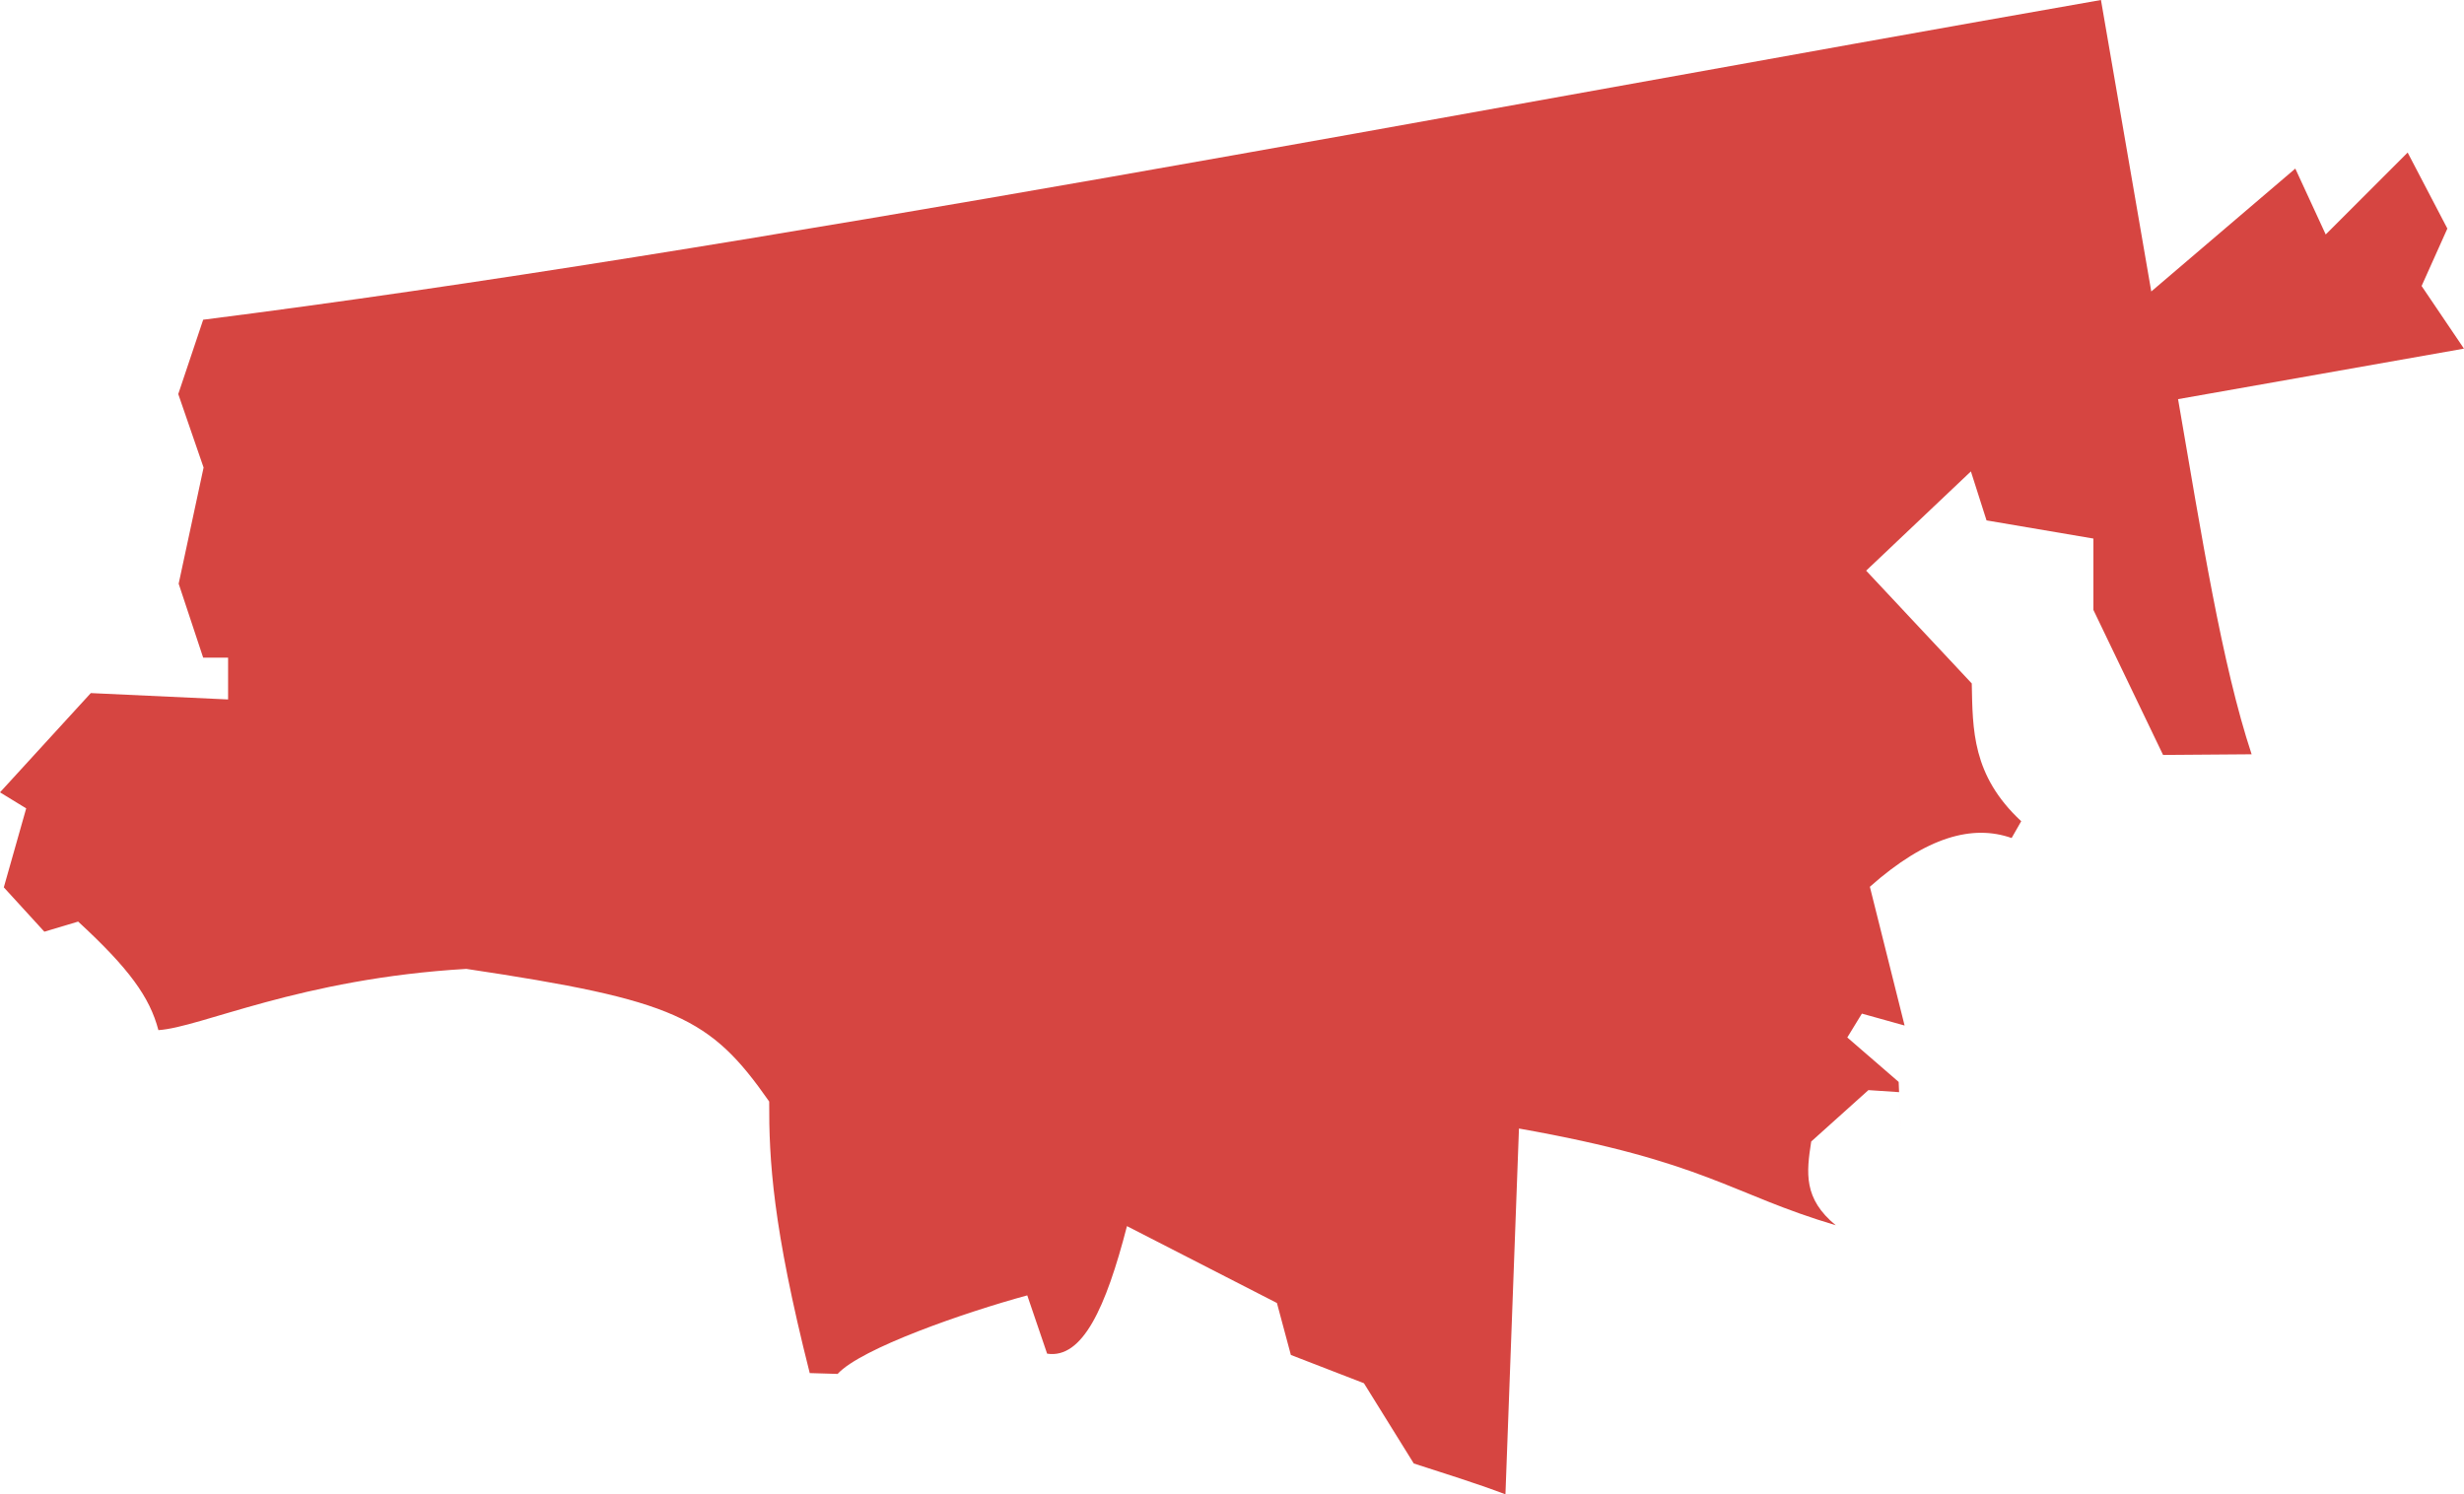 <?xml version="1.0" encoding="UTF-8" standalone="no"?>
<svg
   xmlns:dc="http://purl.org/dc/elements/1.1/"
   xmlns:cc="http://creativecommons.org/ns#"
   xmlns:rdf="http://www.w3.org/1999/02/22-rdf-syntax-ns#"
   xmlns:svg="http://www.w3.org/2000/svg"
   xmlns="http://www.w3.org/2000/svg"
   xmlns:sodipodi="http://sodipodi.sourceforge.net/DTD/sodipodi-0.dtd"
   xmlns:inkscape="http://www.inkscape.org/namespaces/inkscape"
   version="1.0"
   width="103.382"
   height="62.703"
   id="svg2"
   sodipodi:docname="NC_5.svg"
   inkscape:version="0.92.2 5c3e80d, 2017-08-06">
  <defs
     id="defs70" />
  <sodipodi:namedview
     pagecolor="#ffffff"
     bordercolor="#666666"
     borderopacity="1"
     objecttolerance="10"
     gridtolerance="10"
     guidetolerance="10"
     inkscape:pageopacity="0"
     inkscape:pageshadow="2"
     inkscape:window-width="640"
     inkscape:window-height="480"
     id="namedview68"
     showgrid="false"
     inkscape:zoom="0.12542268"
     inkscape:cx="-758.65195"
     inkscape:cy="77.475111"
     inkscape:window-x="0"
     inkscape:window-y="0"
     inkscape:window-maximized="0"
     inkscape:current-layer="svg2" />
  <path
     d="M 88.15,0 C 60.783,4.802 31.018,10.563 8.525,13.416 l -1.046,3.119 1.063,3.084 -1.046,4.874 1.028,3.102 h 1.046 v 1.755 L 3.81,29.083 0,33.248 l 1.099,0.673 -0.939,3.314 1.701,1.861 1.418,-0.425 c 2.141,1.973 3.006,3.175 3.367,4.555 1.777,-0.112 5.929,-2.16 12.92,-2.57 8.767,1.313 10.233,2.026 12.707,5.565 -0.01,2.447 0.143,5.235 1.701,11.396 l 1.17,0.035 c 0.982,-1.076 5.356,-2.588 7.957,-3.296 l 0.833,2.446 c 1.482,0.226 2.462,-1.914 3.35,-5.352 l 6.292,3.226 0.585,2.18 3.066,1.187 2.091,3.367 c 1.287,0.417 2.581,0.817 3.846,1.294 L 63.731,47.355 c 7.869,1.393 8.848,2.738 13.292,4.059 -1.36,-1.116 -1.234,-2.202 -1.03,-3.514 l 2.4,-2.157 1.287,0.086 0.107,2.578 -0.125,-3.008 -2.155,-1.865 0.612,-1.001 1.792,0.5 -1.457,-5.823 c 2.379,-2.108 4.315,-2.62 5.948,-2.045 l 0.402,-0.705 c -2.072,-1.927 -2.034,-3.855 -2.075,-5.782 l -4.431,-4.732 4.395,-4.165 0.656,2.056 4.484,0.762 v 2.995 l 2.923,6.085 3.715,-0.028 c -1.25,-3.782 -2.096,-9.166 -3.086,-14.902 l 11.995,-2.12 -1.777,-2.628 1.081,-2.41 -1.666,-3.19 -3.438,3.438 -1.276,-2.765 -6.043,5.157 z"
     style="fill:#D64541;fill-opacity:1"
     id="NC_5"
     inkscape:connector-curvature="0" />
</svg>

